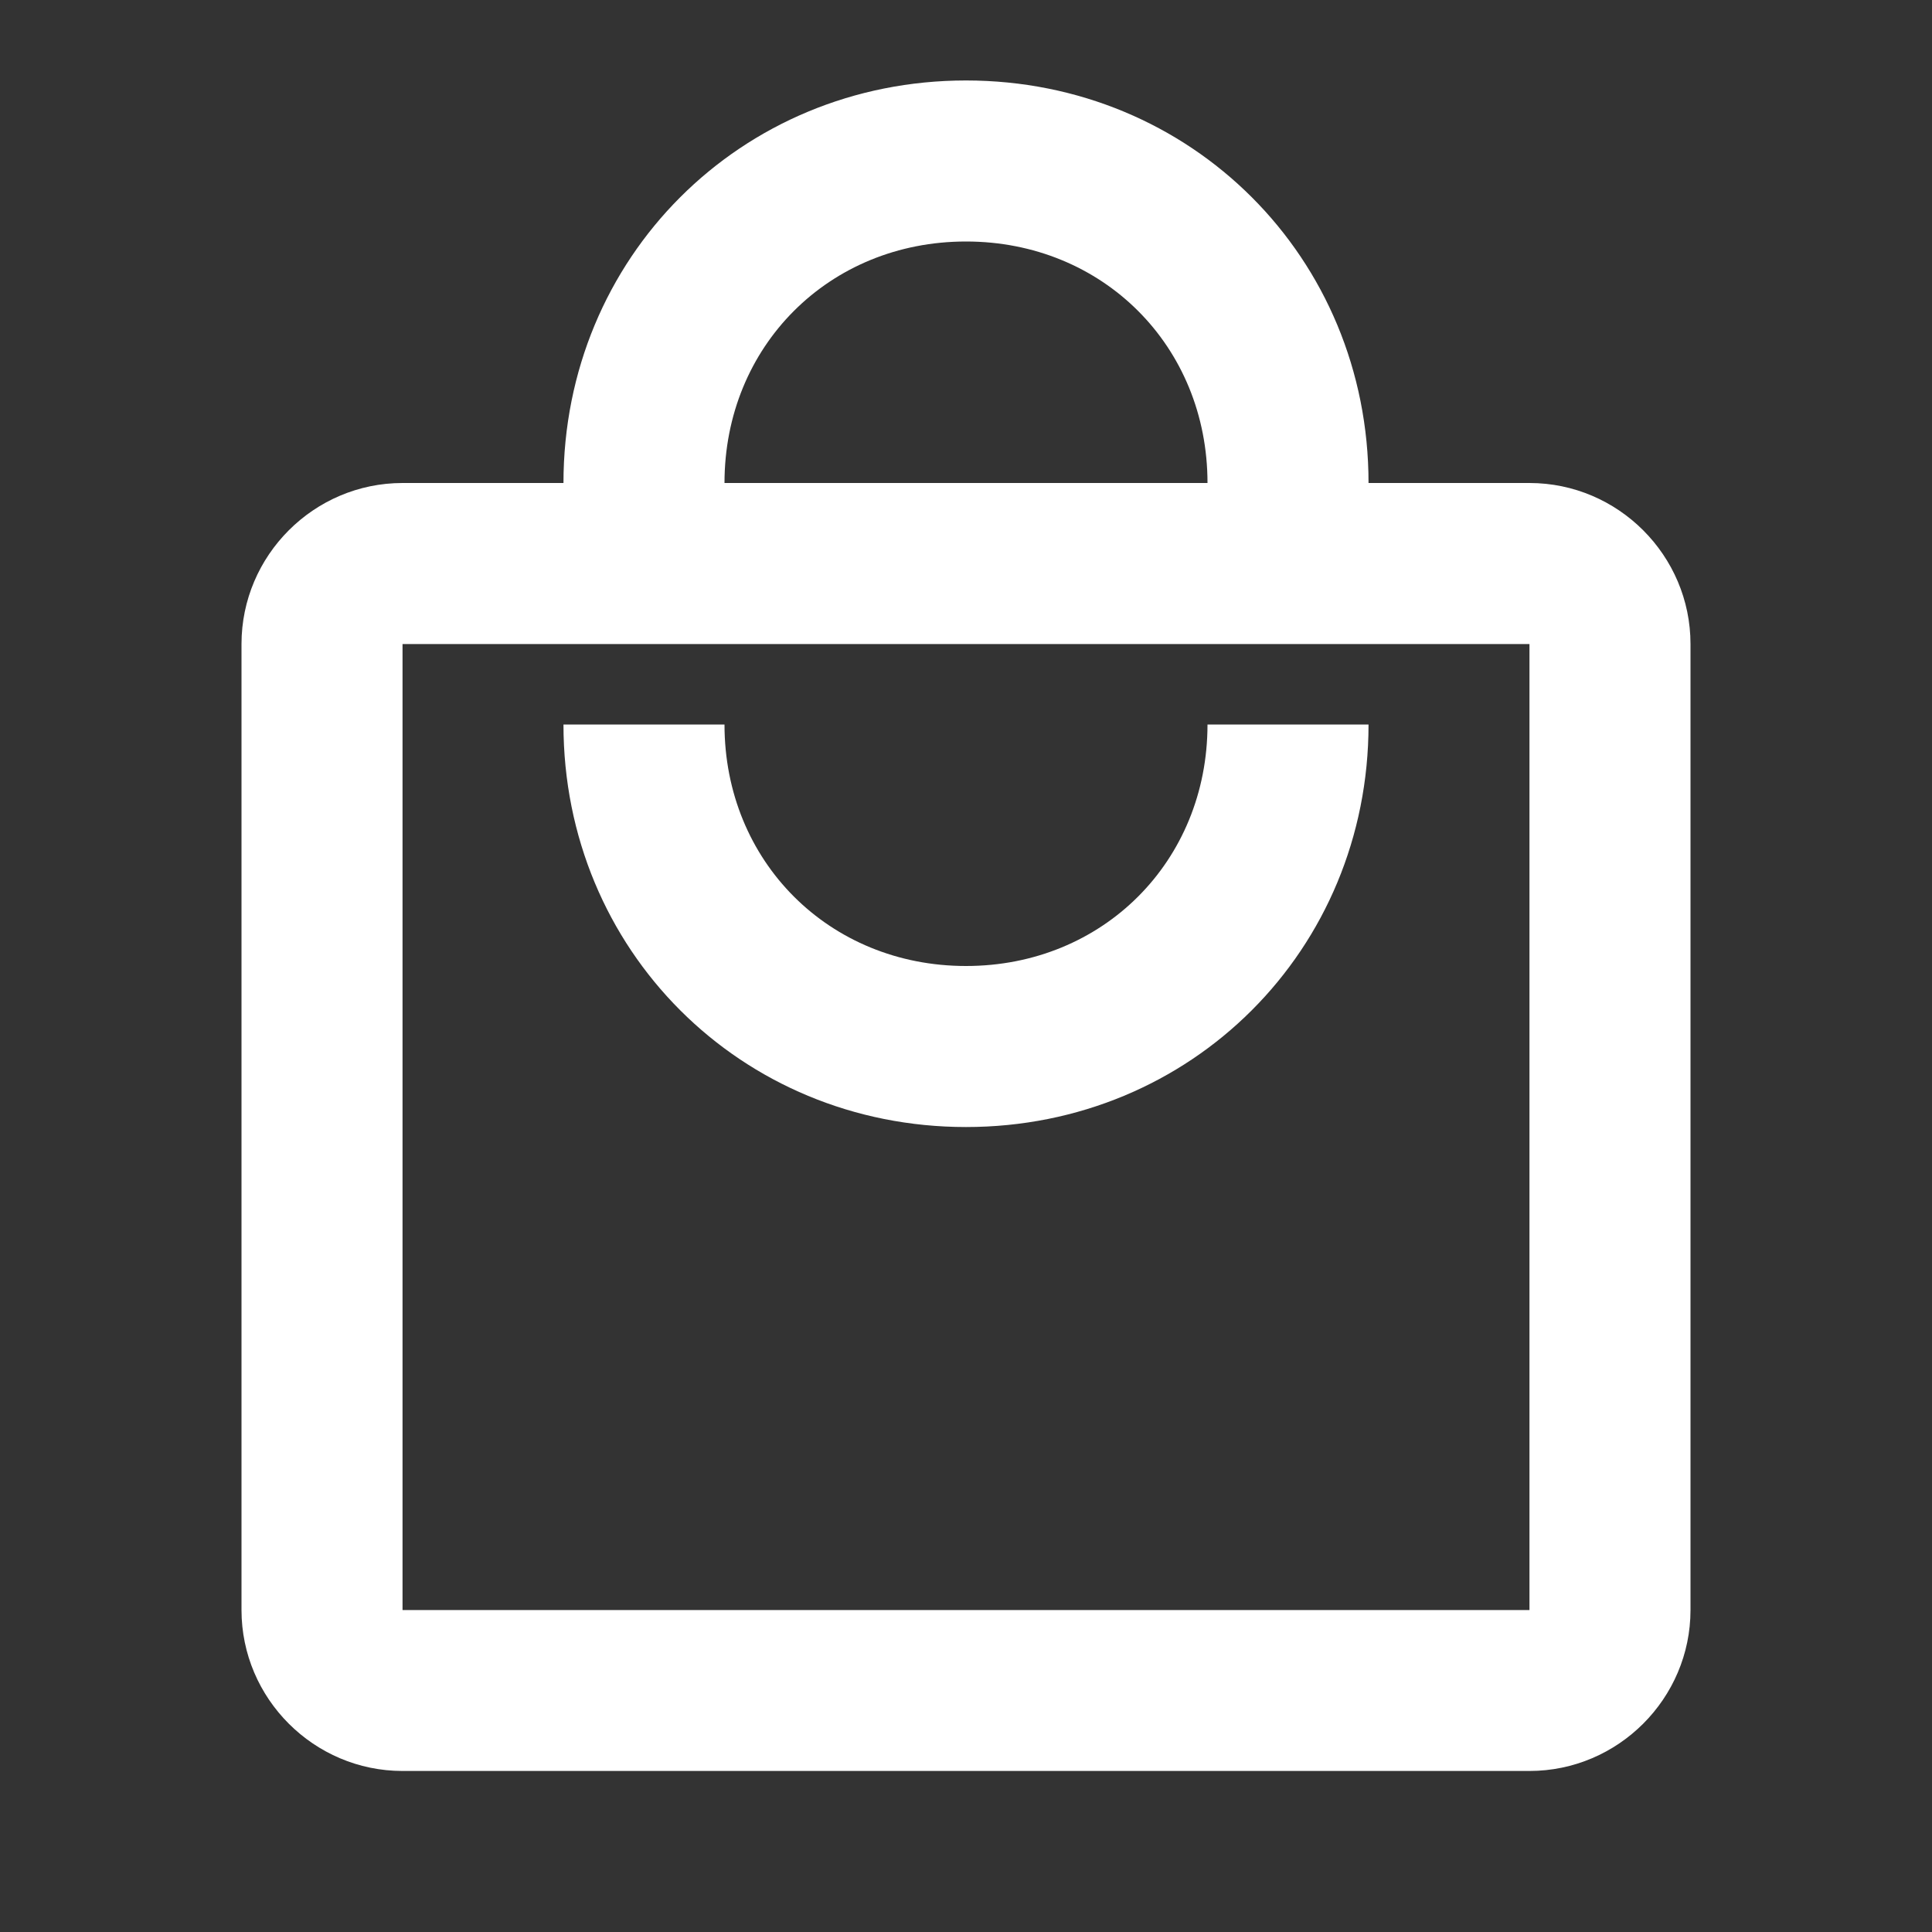 <svg width="20" height="20" viewBox="0 0 20 20" fill="none" xmlns="http://www.w3.org/2000/svg">
<rect x="0" y="0" width="20" height="20" fill="#333333" stroke="none"/>
<path d="M15.833 5H14.167C14.167 2.667 12.333 0.833 10 0.833C7.667 0.833 5.833 2.667 5.833 5H4.167C3.25 5 2.5 5.75 2.5 6.667V16.667C2.5 17.583 3.25 18.333 4.167 18.333H15.833C16.75 18.333 17.5 17.583 17.5 16.667V6.667C17.5 5.75 16.75 5 15.833 5ZM10 2.5C11.417 2.5 12.5 3.583 12.5 5H7.5C7.5 3.583 8.583 2.5 10 2.5ZM15.833 16.667H4.167V6.667H15.833V16.667ZM10 10C8.583 10 7.5 8.917 7.5 7.5H5.833C5.833 9.833 7.667 11.667 10 11.667C12.333 11.667 14.167 9.833 14.167 7.5H12.5C12.5 8.917 11.417 10 10 10Z" fill="white"/>
</svg>
